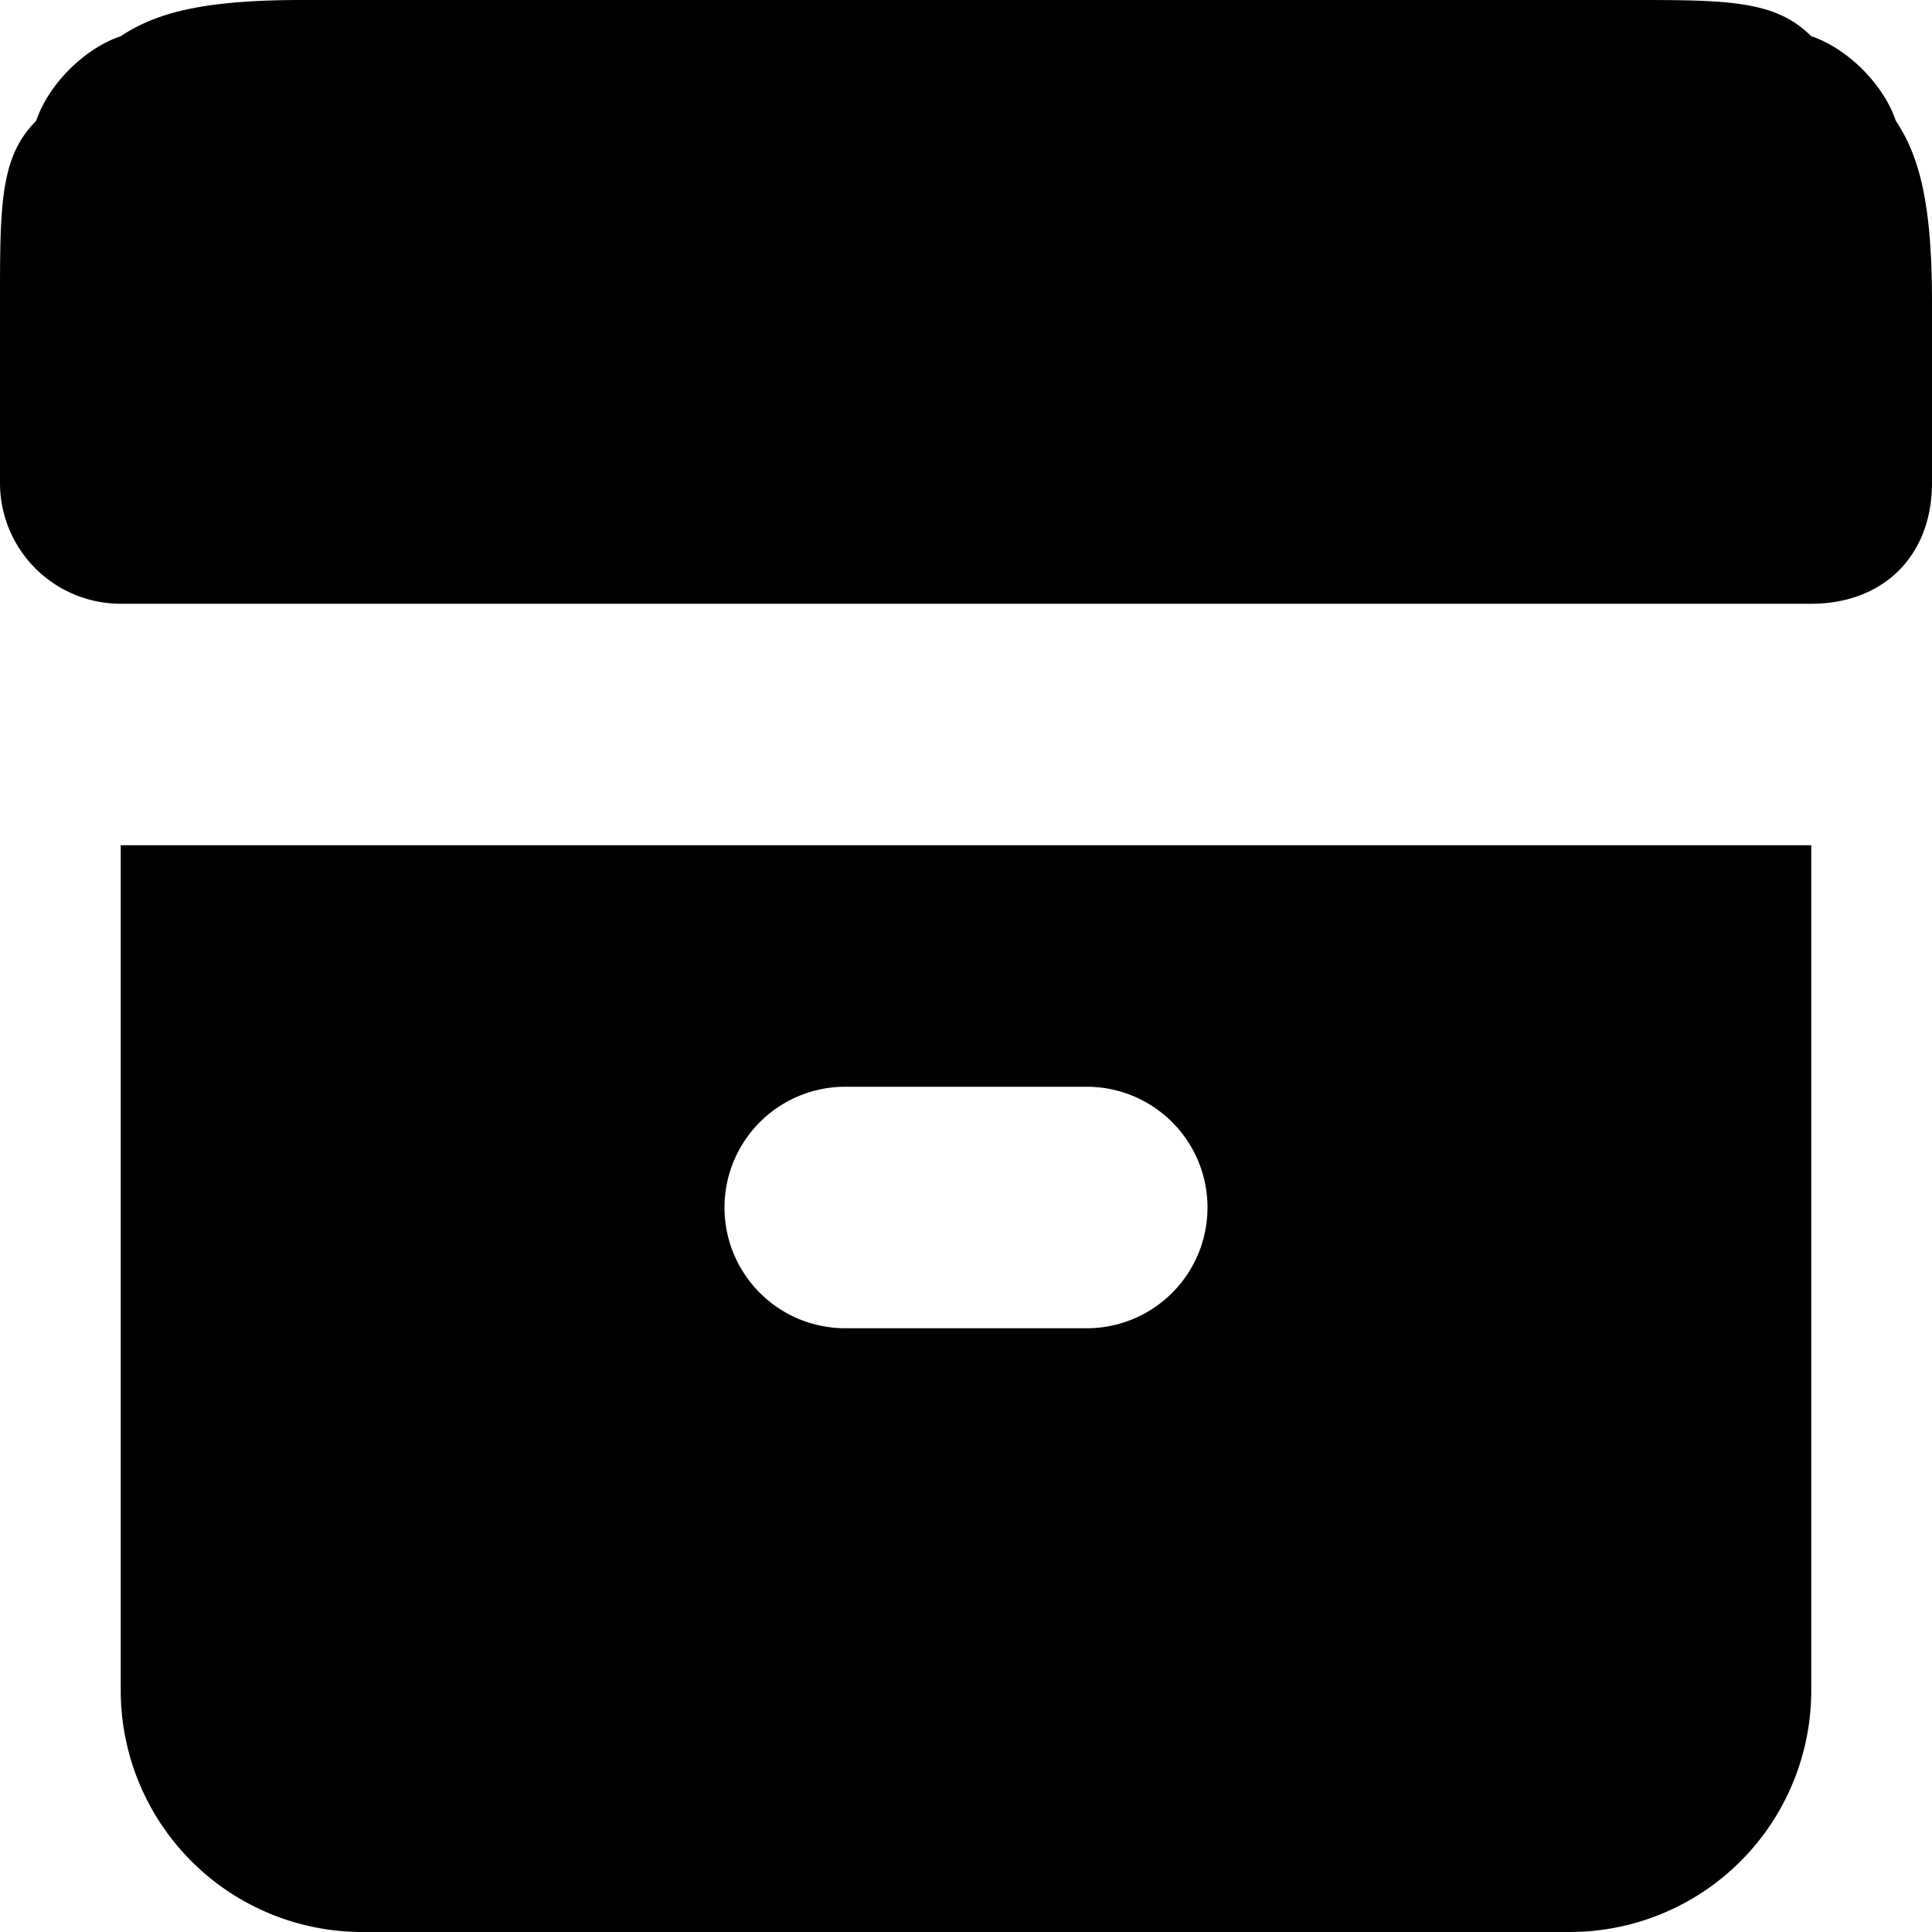 <svg xmlns="http://www.w3.org/2000/svg" width="16" height="16" viewBox="0 0 16 16">
  <path d="M1 7h14v7a2 2 0 0 1-2 2H3a2 2 0 0 1-2-2V7zm6 2a1 1 0 1 0 0 2h2a1 1 0 0 0 0-2H7zM2.5 0h11c.8 0 1.2 0 1.5.3.3.1.6.4.7.7.2.3.3.7.3 1.5V4c0 .6-.4 1-1 1H1a1 1 0 0 1-1-1V2.5C0 1.7 0 1.3.3 1 .4.7.7.4 1 .3c.3-.2.7-.3 1.5-.3z"></path>
</svg>
